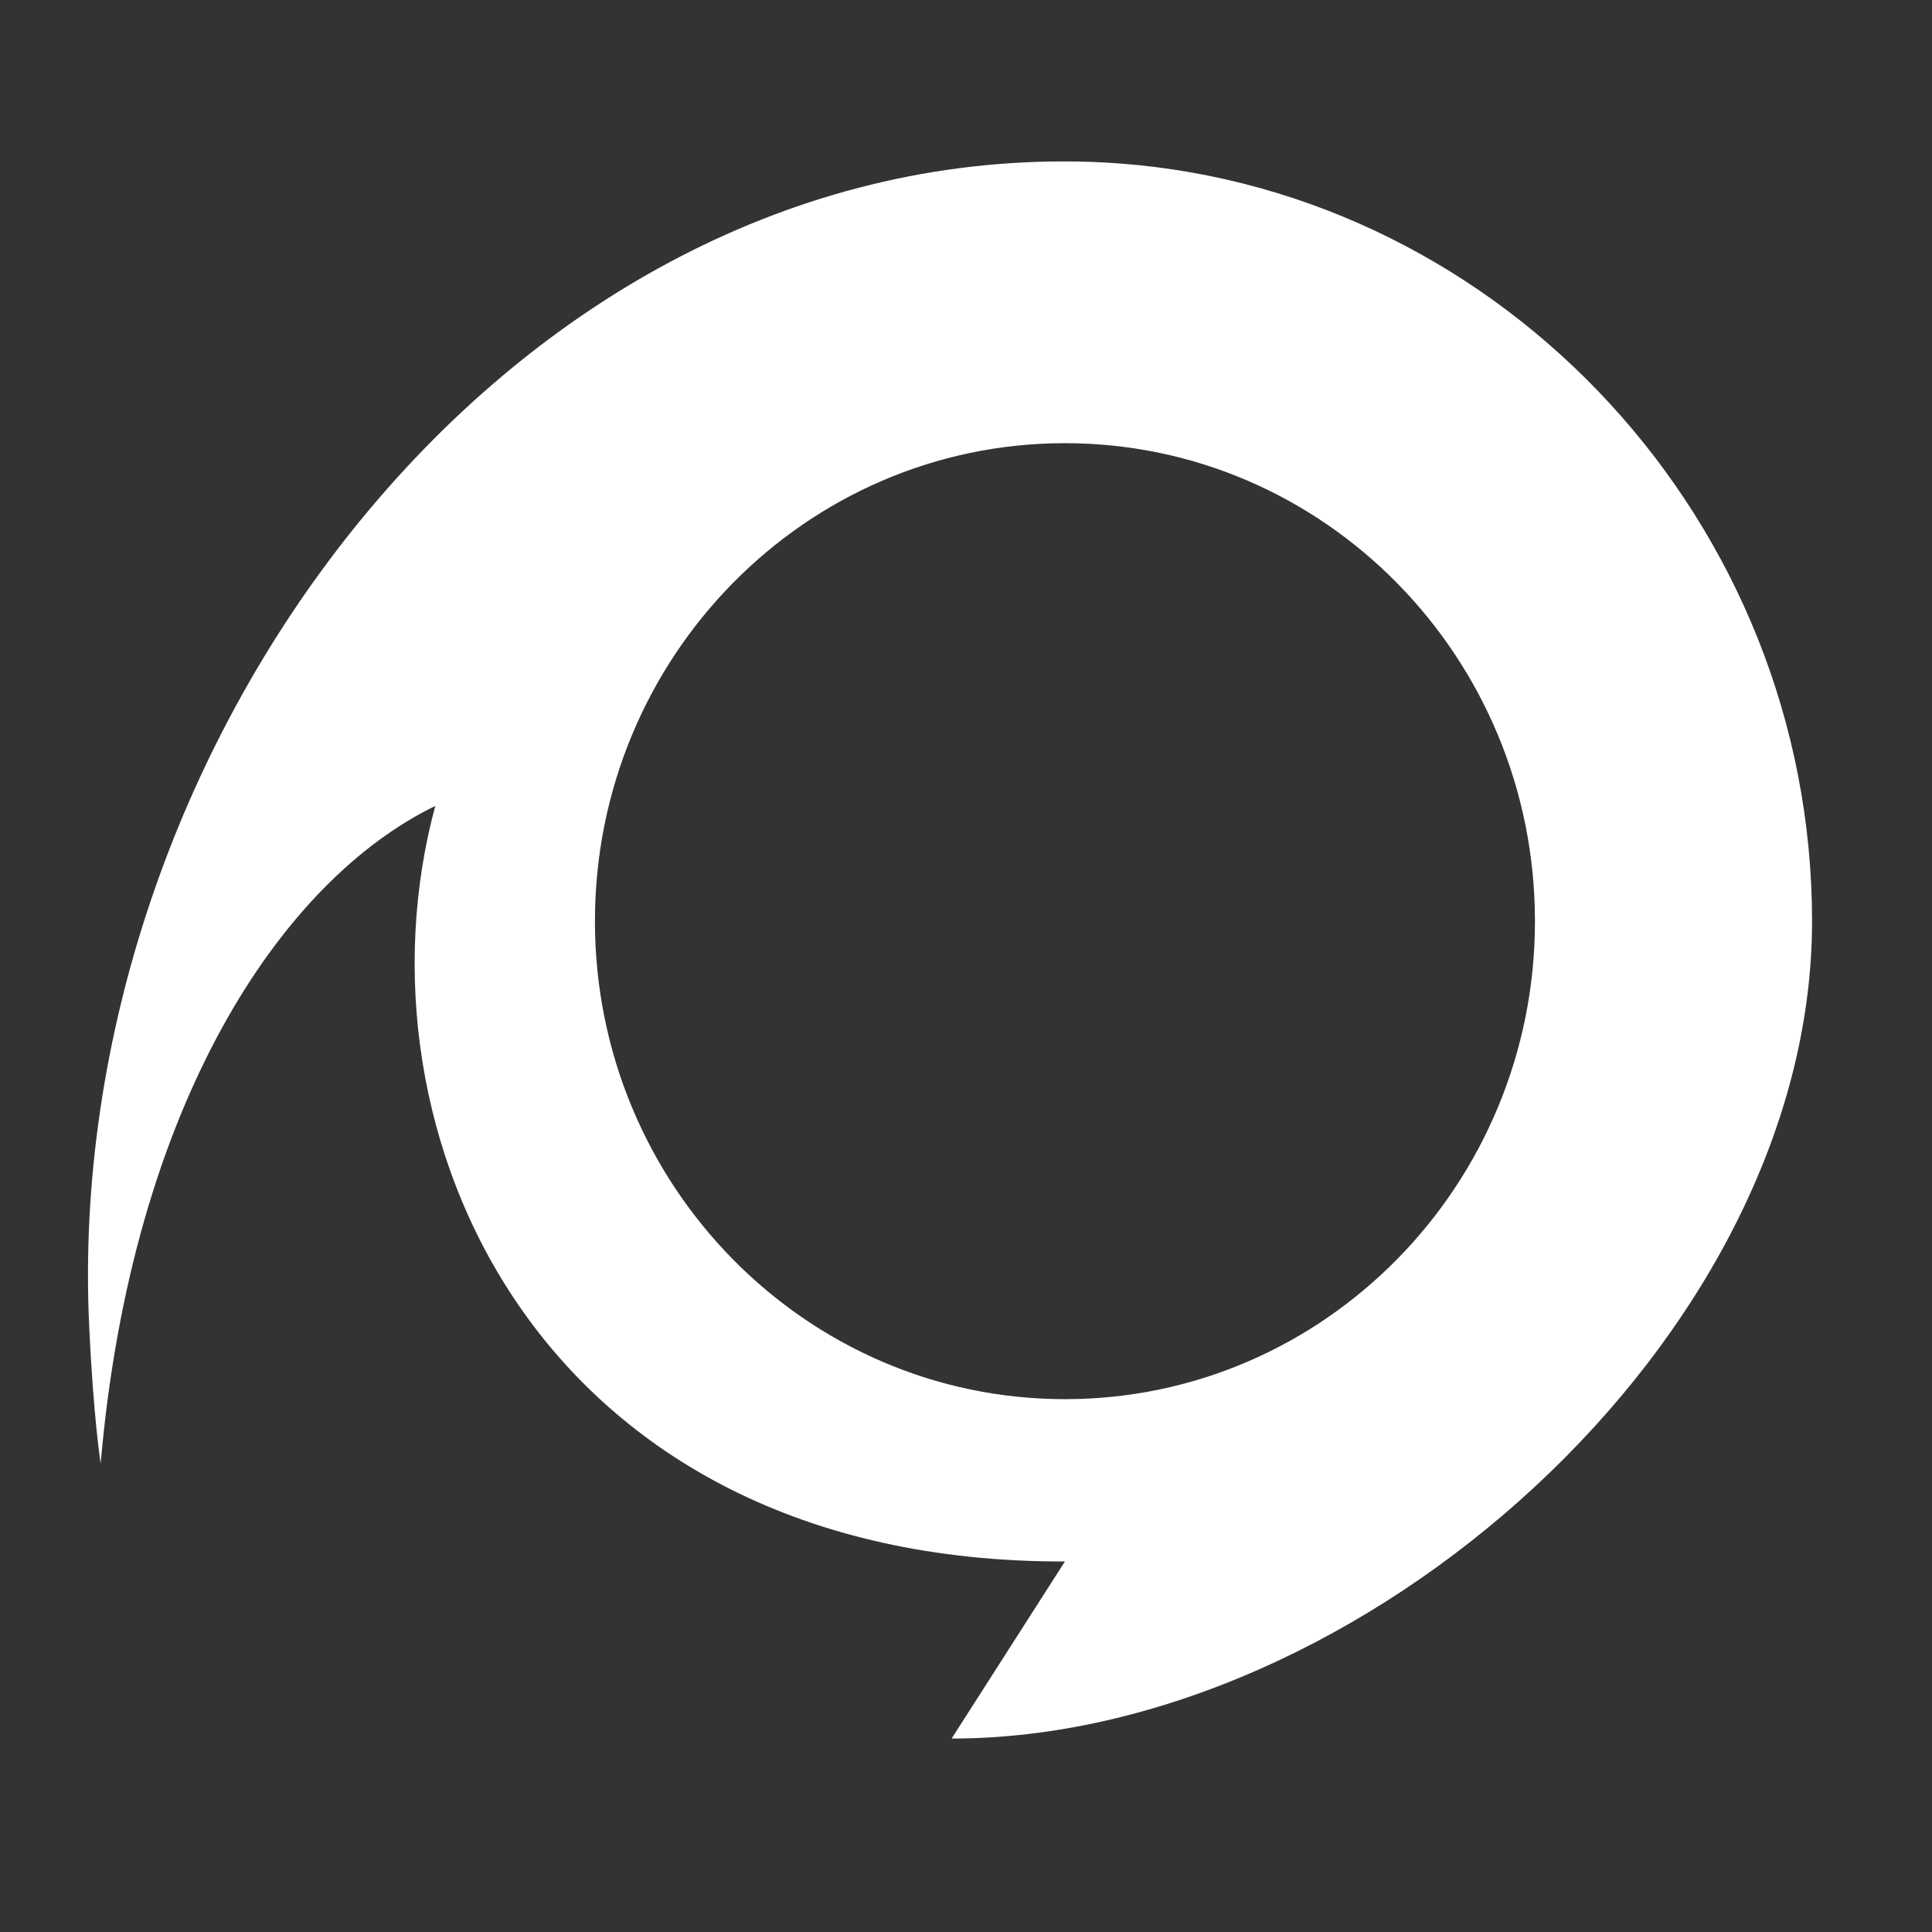 <?xml version="1.0" encoding="UTF-8" standalone="no"?><!DOCTYPE svg PUBLIC "-//W3C//DTD SVG 1.1//EN" "http://www.w3.org/Graphics/SVG/1.1/DTD/svg11.dtd"><svg width="100%" height="100%" viewBox="0 0 49 49" version="1.1" xmlns="http://www.w3.org/2000/svg" xmlns:xlink="http://www.w3.org/1999/xlink" xml:space="preserve" xmlns:serif="http://www.serif.com/" style="fill-rule:evenodd;clip-rule:evenodd;stroke-linejoin:round;stroke-miterlimit:2;"><rect x="0" y="0" width="49" height="49" fill="#333333" stroke="none"/><rect id="Logo-White-Header" serif:id="Logo White Header" x="0" y="0" width="48.189" height="48.189" style="fill:none;"/><path d="M11.04,20.44c-3.925,1.908 -7.698,7.591 -8.487,16.677c0,0 -0.182,-1.133 -0.292,-3.502c-0.677,-14.575 10.37,-29.521 24.718,-29.521l0.03,0.001l0,-0.001c0.47,0 0.936,0.018 1.398,0.053l0.003,0c9.751,0.739 17.547,9.124 17.548,19.216c-0.001,10.571 -11.428,20.73 -21.823,20.731l2.874,-4.491c-13.417,0.032 -18.193,-10.952 -15.969,-19.163Zm15.969,15.046c6.58,0 11.921,-5.432 11.921,-12.123c0,-6.691 -5.341,-12.123 -11.921,-12.123c-6.579,0 -11.92,5.433 -11.92,12.123c0,6.691 5.341,12.123 11.92,12.123Z" style="fill:#fff;"/></svg>